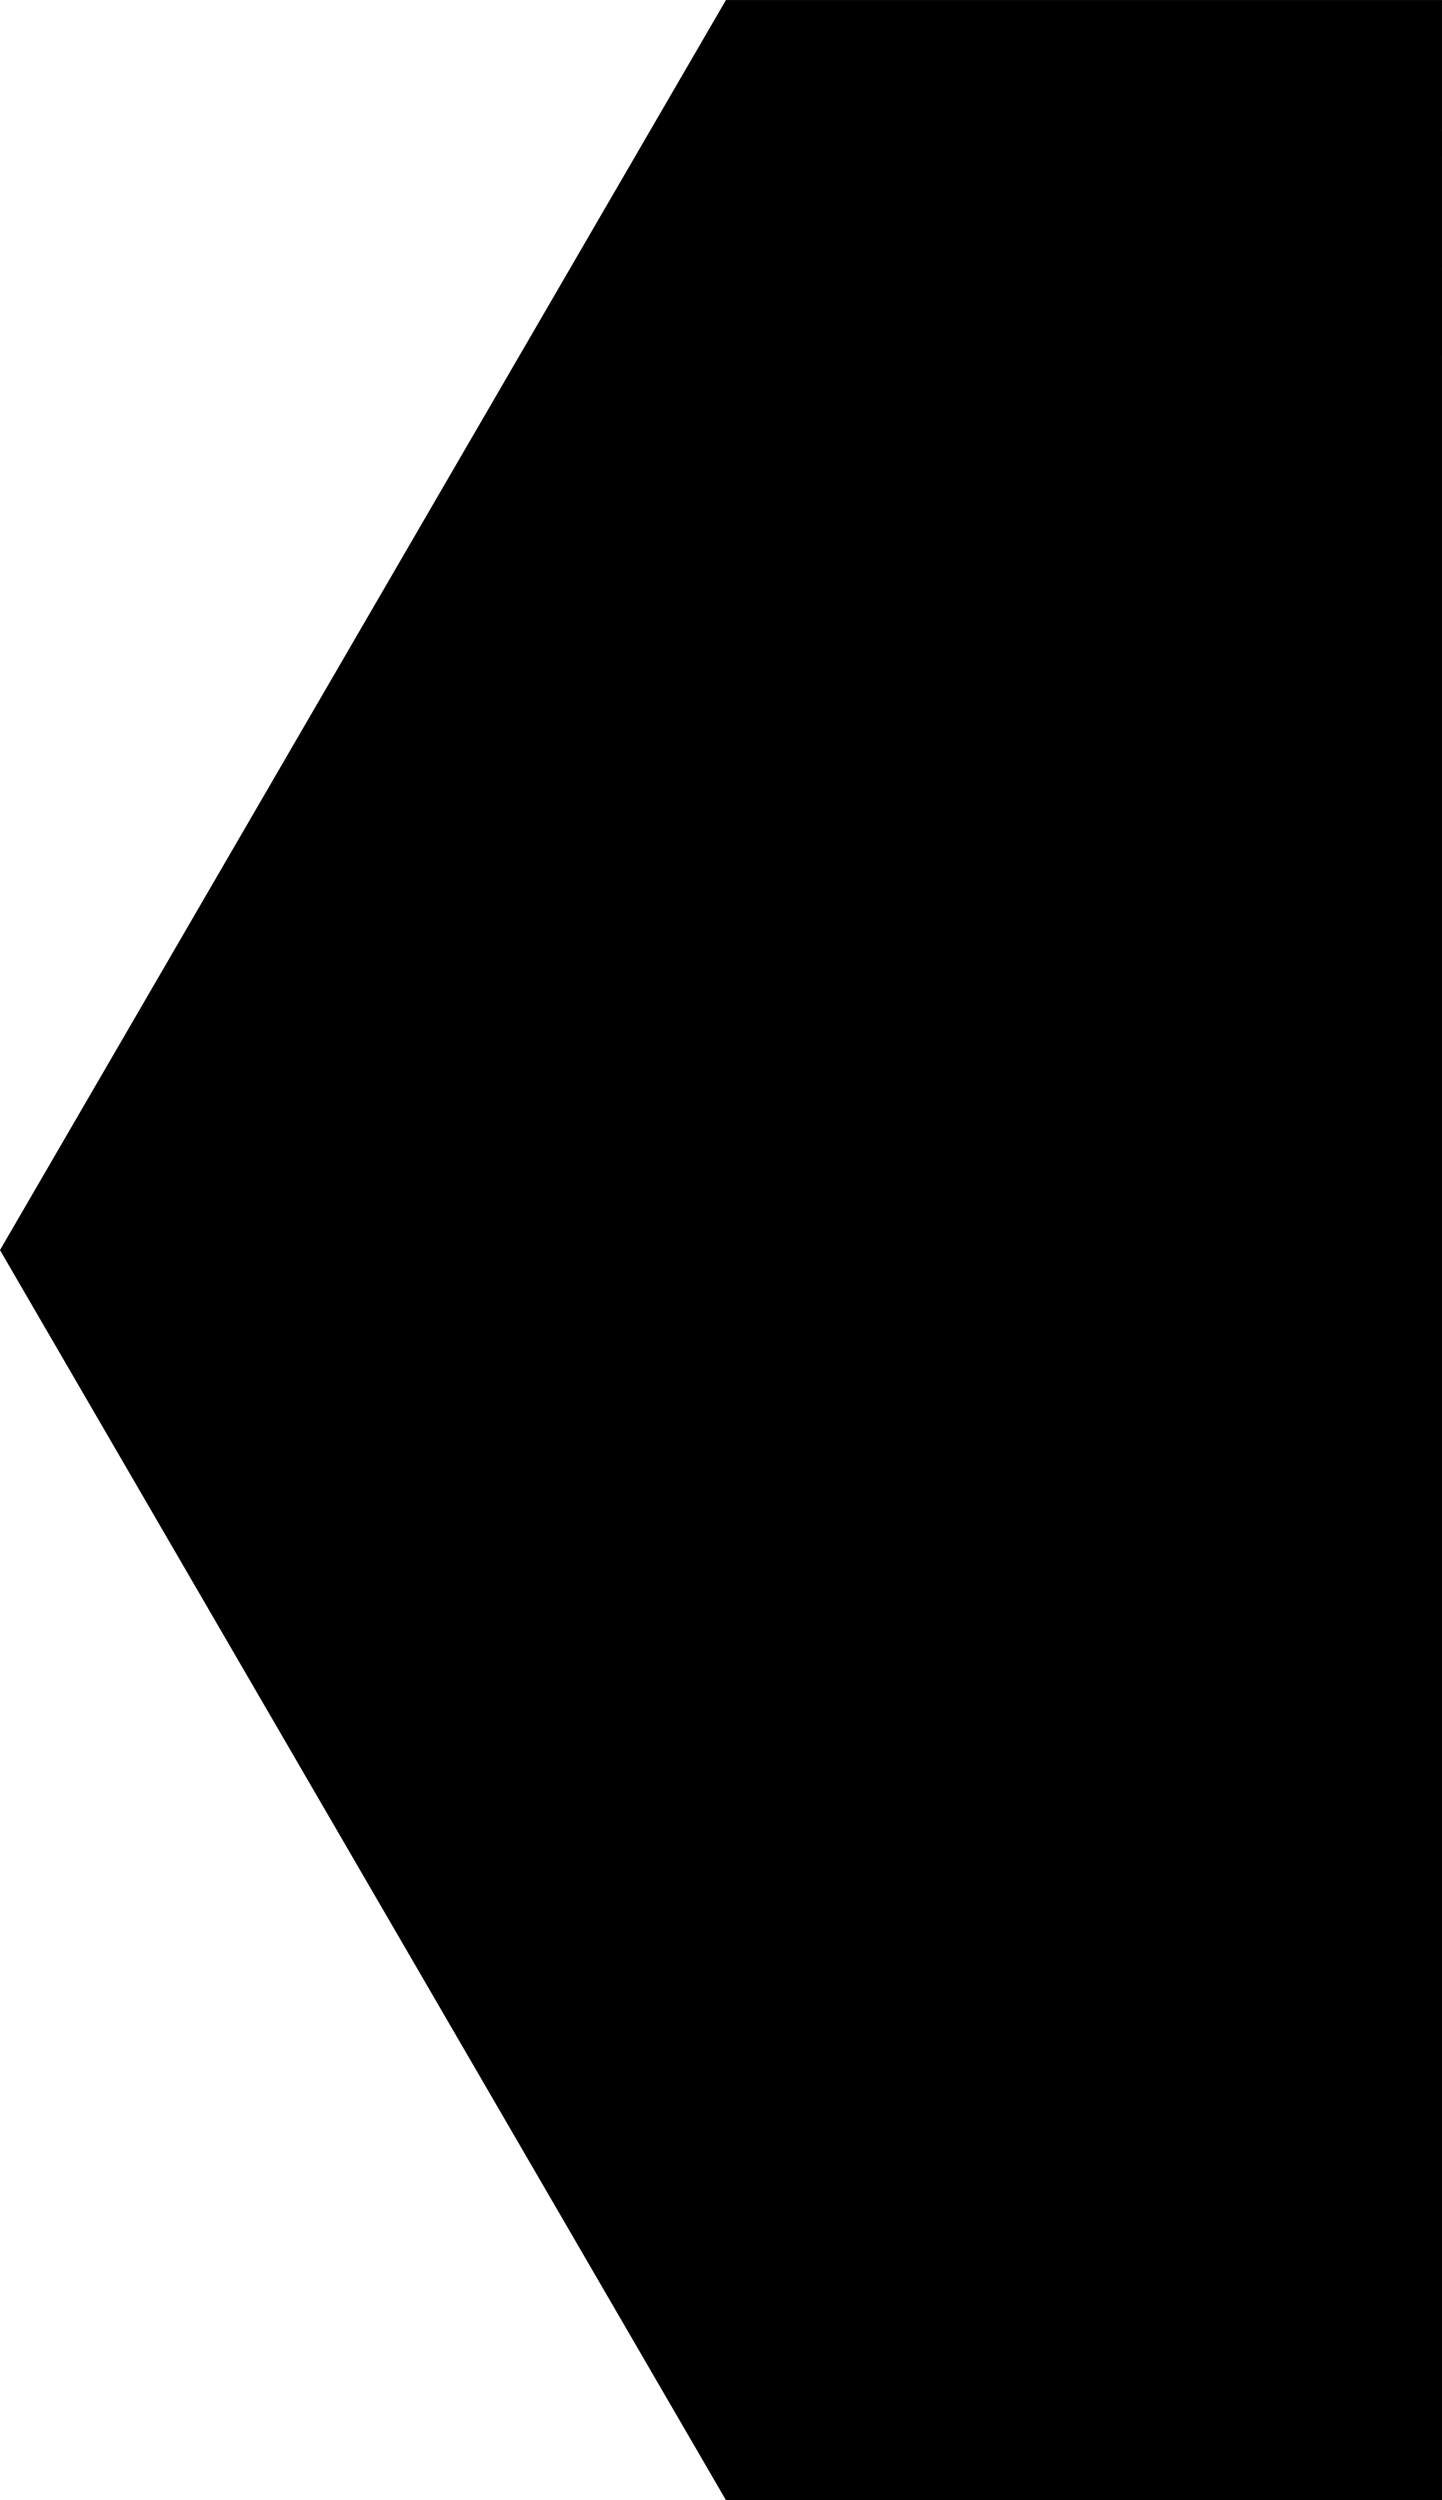 <svg width="30" height="52" viewBox="0 0 30 52" fill="none" xmlns="http://www.w3.org/2000/svg">
<path data-figma-bg-blur-radius="11.7833" d="M29.708 0.292V51.708H15.271L0.337 26L15.271 0.292H29.708Z" fill="black" stroke="black" stroke-width="0.583"/>
<path d="M14 15L19 6.5H30" stroke="currentColor" stroke-width="1.75"/>
<path d="M13 40L18 48.5H29" stroke="currentColor" stroke-width="1.75"/>
<path data-figma-bg-blur-radius="11.7833" d="M30 3H16.971L10 15" stroke="currentColor" stroke-width="0.5"/>

</svg>
